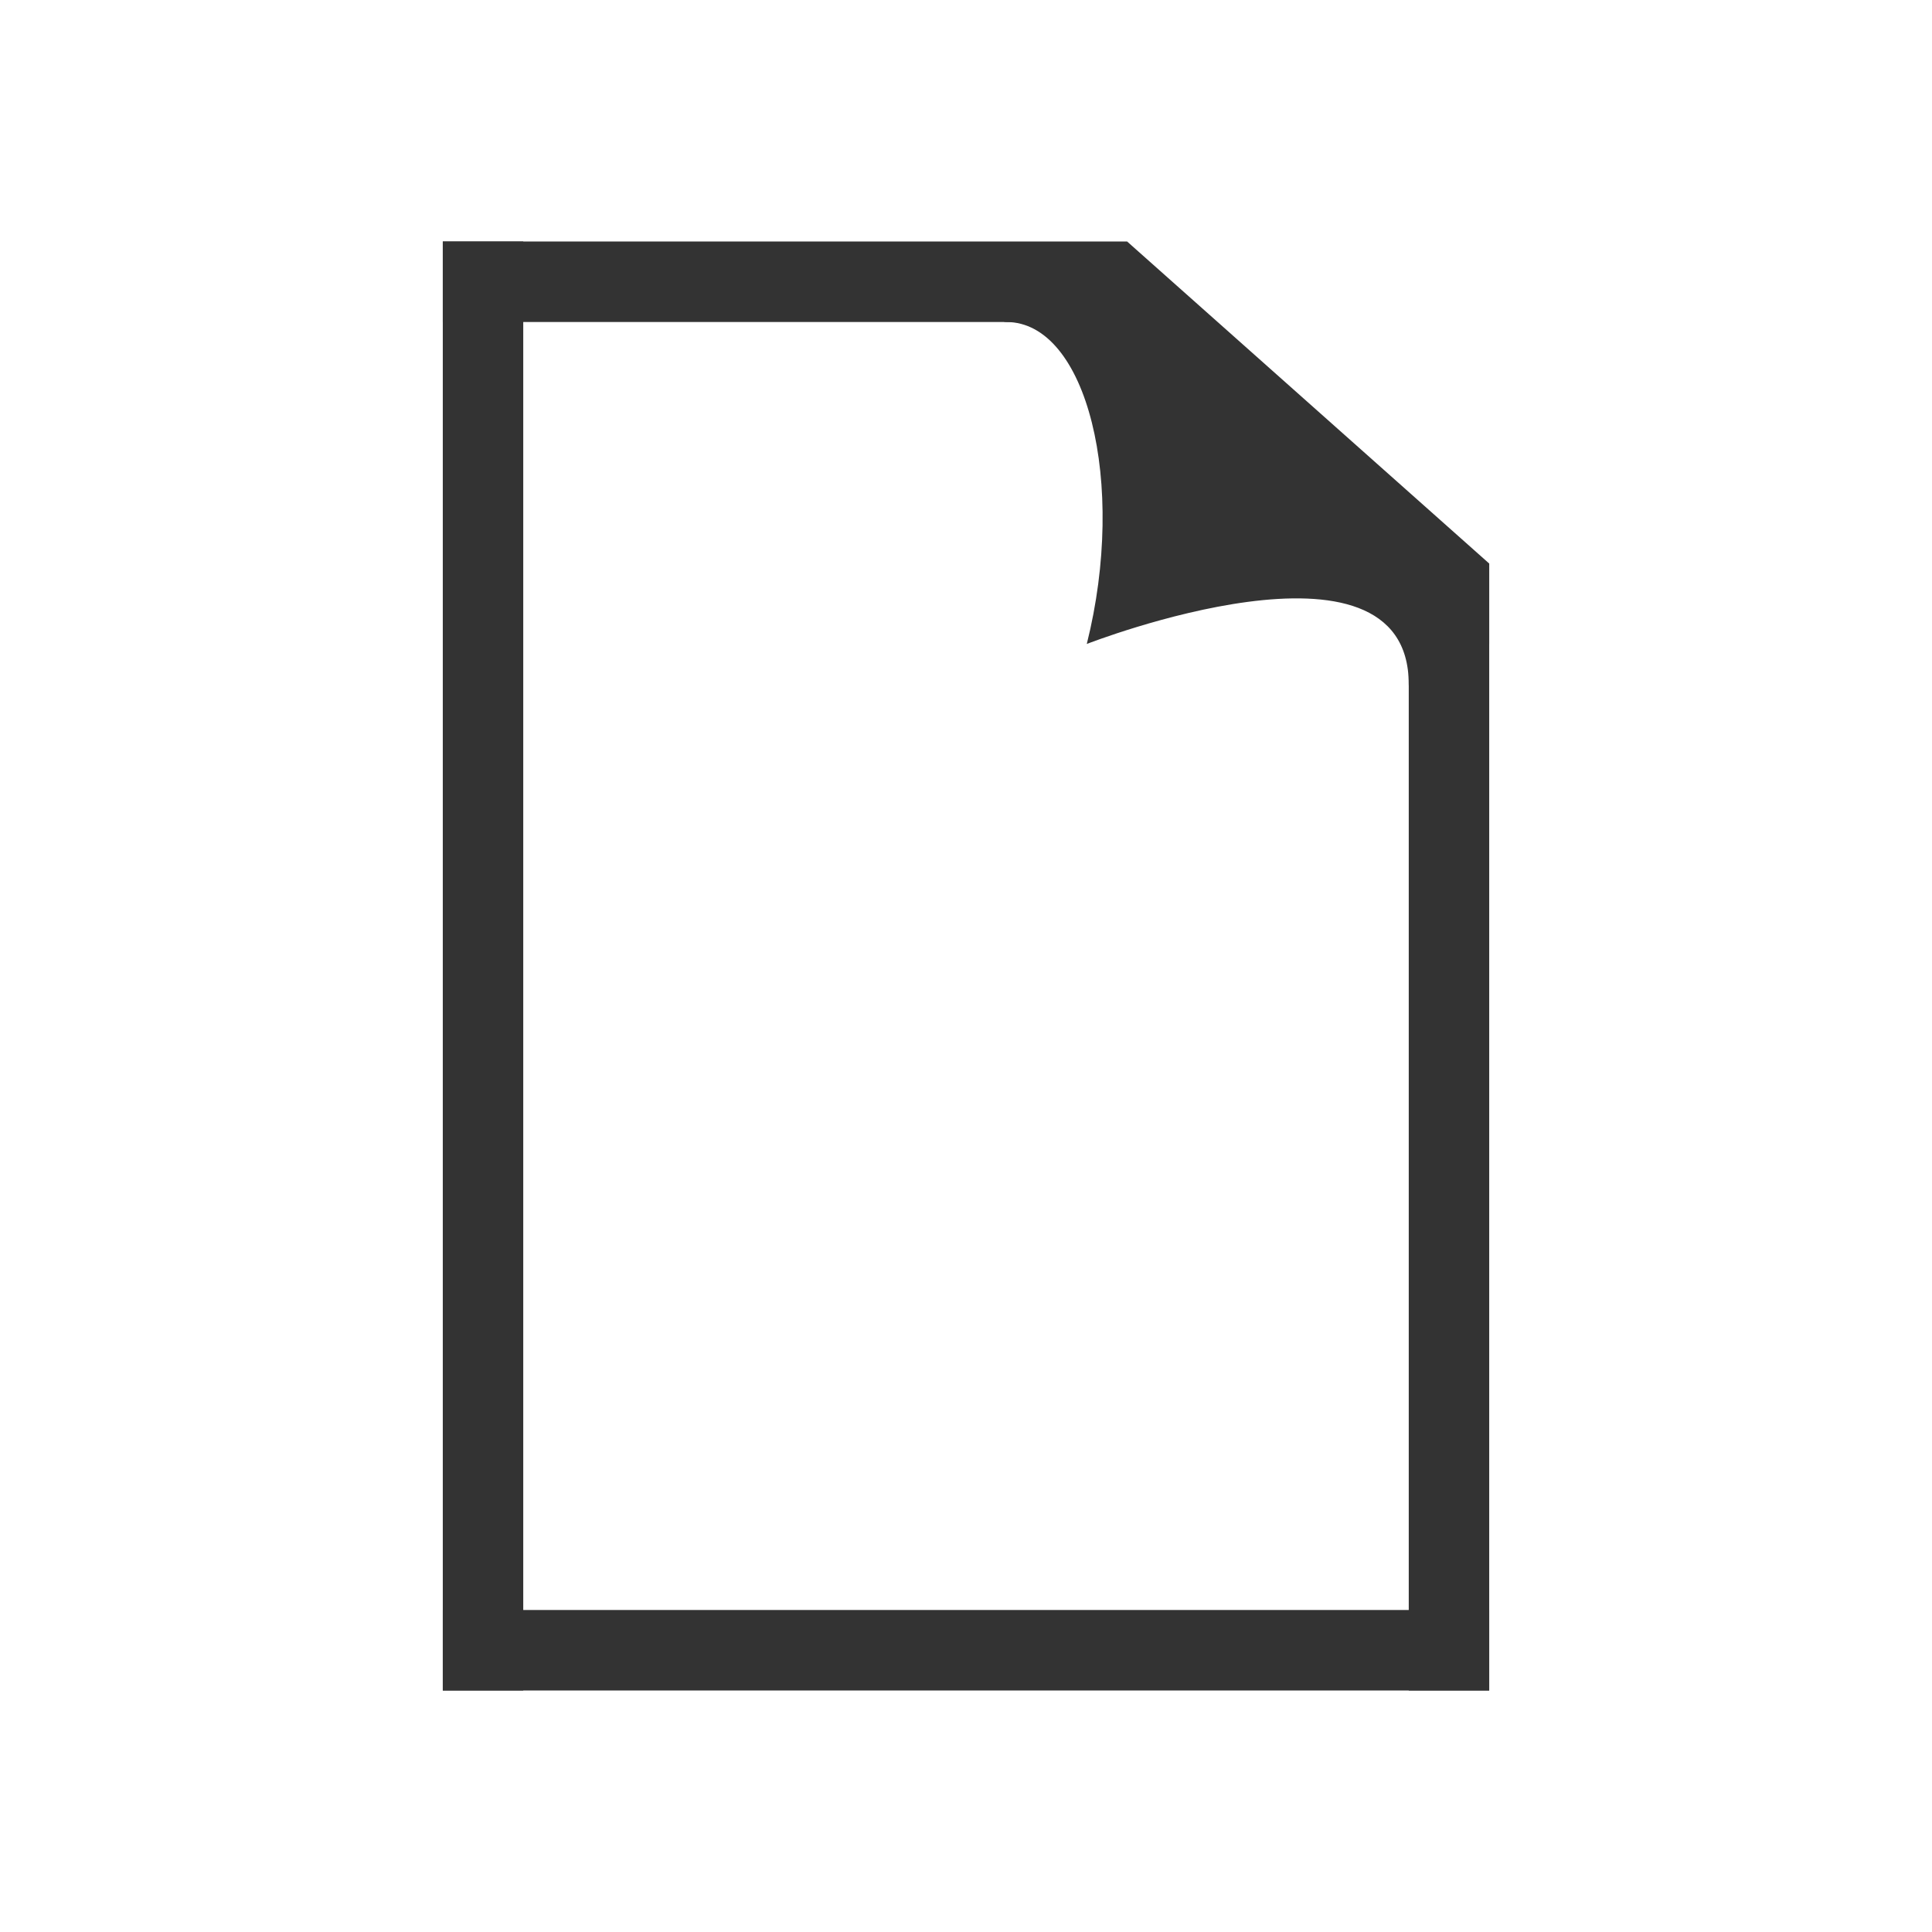 <?xml version="1.0" encoding="utf-8"?>
<!-- Generator: Adobe Illustrator 16.1.0, SVG Export Plug-In . SVG Version: 6.00 Build 0)  -->
<!DOCTYPE svg PUBLIC "-//W3C//DTD SVG 1.1//EN" "http://www.w3.org/Graphics/SVG/1.1/DTD/svg11.dtd">
<svg version="1.1" id="Layer_1" xmlns="http://www.w3.org/2000/svg" xmlns:xlink="http://www.w3.org/1999/xlink" x="0px" y="0px"
	 width="48px" height="48px" viewBox="0 0 48 48" enable-background="new 0 0 48 48" xml:space="preserve">
<defs>
<style type="text/css" id="current-color-scheme">
* { color: #333; }
.ColorScheme-Text { color: #333; }
.ColorScheme-Background { color: #fff; }
</style>
</defs>
<g>
	<g class="ColorScheme-Background" style="fill:currentColor" >
		<polygon points="12,6.999 28.003,6.999 36.001,14.001 36.001,41.001 12,41.001 	"/>
	</g>
	<g class="ColorScheme-Text" style="fill:currentColor" >
	<rect x="11.001" y="6" width="1.999" height="36"/>
	<rect x="11.001" y="6" width="17.002" height="2"/>
	<rect x="35" y="14.001" width="1.999" height="27.999"/>
	<rect x="11.001" y="40" width="25.998" height="2"/>
	<polygon points="28.003,6 36.999,14.001 36.999,15.999 35,15 27.001,8 	"/>
	<path d="M25.002,8c1.999,0,3.001,4,1.999,7.999c0,0,7.999-3.122,7.999,1.001c0,1,1.001-2,1.001-2l-7.998-8.001
		C28.003,6.999,24.441,8,25.002,8z"/>
	</g>
</g>
</svg>
